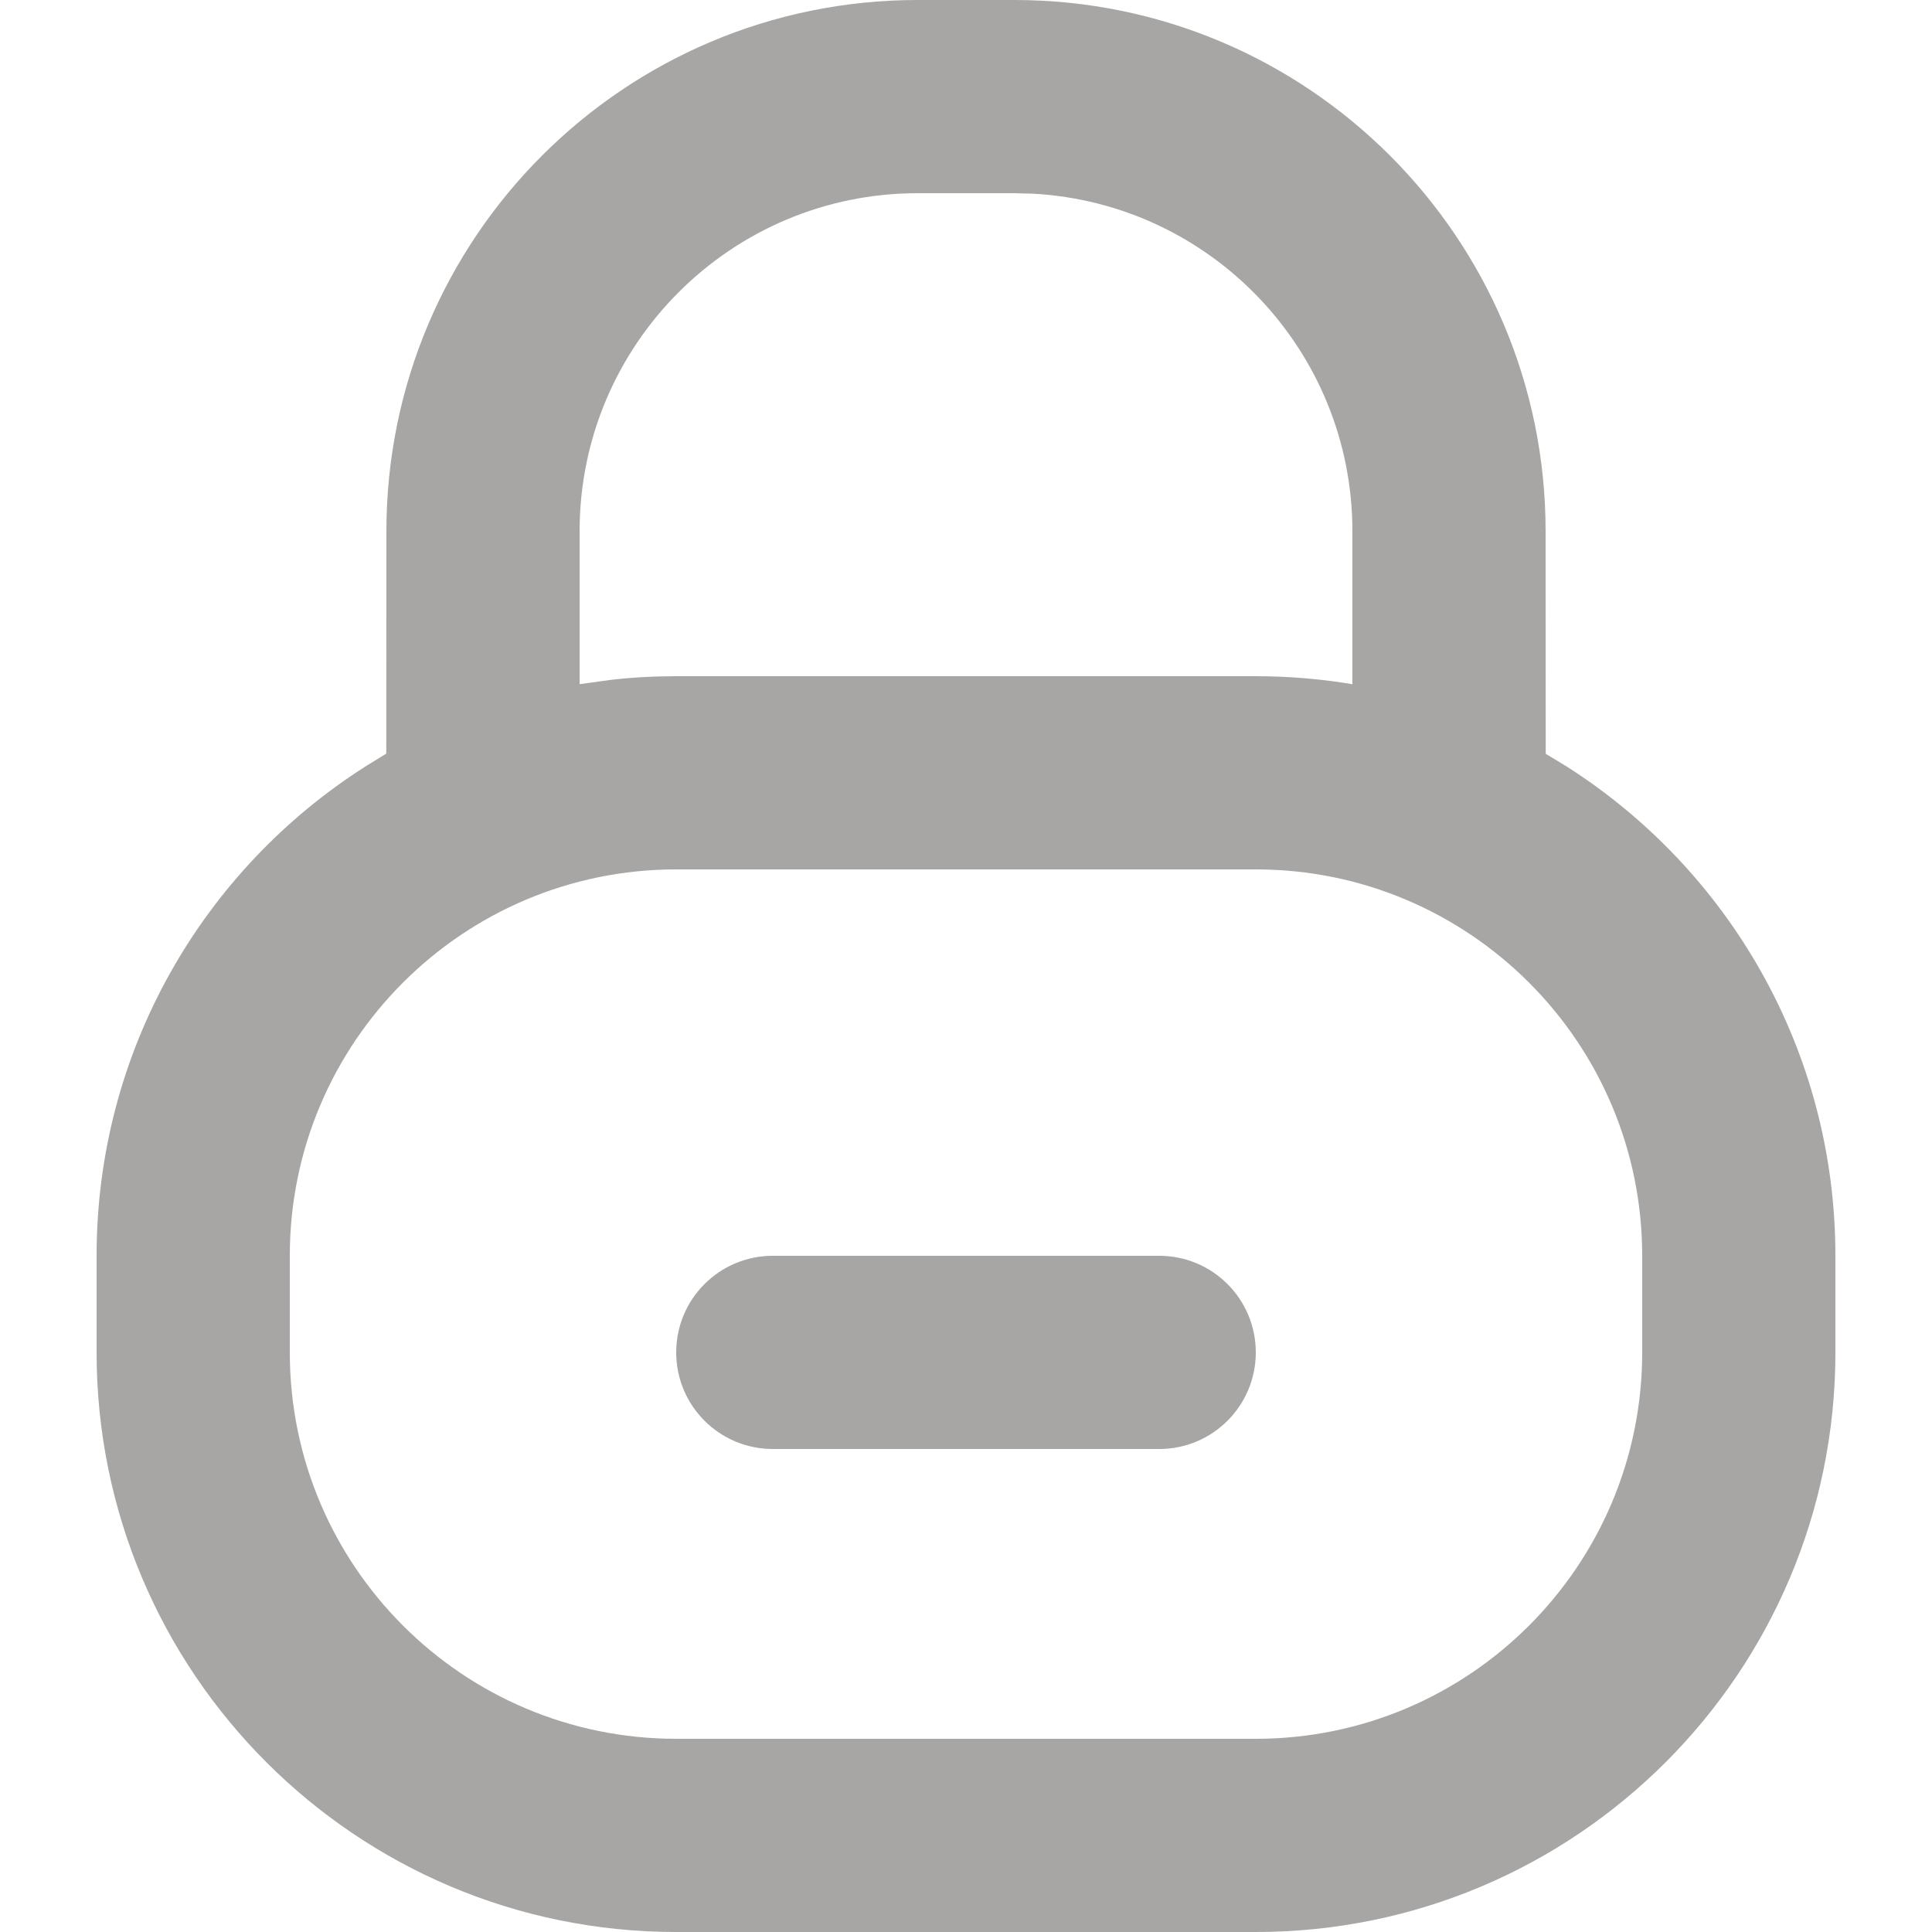 <?xml version="1.0" encoding="UTF-8"?>
<svg width="16px" height="16px" viewBox="0 0 16 16" version="1.1" xmlns="http://www.w3.org/2000/svg" xmlns:xlink="http://www.w3.org/1999/xlink">
    <title>Icon/爱心基金备份</title>
    <g id="页面-1" stroke="none" stroke-width="1" fill="none" fill-rule="evenodd">
        <g id="登录-3" transform="translate(-48, -519)" fill="#A7A6A5" fill-rule="nonzero">
            <g id="Icon/爱心基金备份" transform="translate(48, 519)">
                <path d="M8.4,0 C10.83,0 12.8,1.97 12.8,4.4 L12.801,6.243 L12.79,6.236 L12.97,6.345 C14.31,7.196 15.2,8.694 15.2,10.4 L15.2,11.2 C15.2,13.851 13.051,16 10.4,16 L5.6,16 C2.949,16 0.8,13.851 0.8,11.2 L0.8,10.4 C0.8,8.697 1.687,7.201 3.024,6.349 L3.199,6.241 L3.2,4.4 C3.2,1.97 5.17,0 7.6,0 L8.4,0 Z M10.4,7.2 L5.6,7.2 C3.833,7.2 2.4,8.633 2.4,10.4 L2.4,11.2 C2.4,12.967 3.833,14.4 5.6,14.4 L10.4,14.4 C12.167,14.4 13.6,12.967 13.6,11.2 L13.6,10.4 C13.6,8.633 12.167,7.2 10.4,7.2 Z M9.6,10.4 C10.042,10.4 10.4,10.758 10.4,11.2 C10.4,11.642 10.042,12 9.6,12 L6.4,12 C5.958,12 5.6,11.642 5.6,11.2 C5.6,10.758 5.958,10.4 6.4,10.4 L9.6,10.4 Z M8.4,1.6 L7.6,1.6 C6.054,1.6 4.8,2.854 4.8,4.4 L4.8,5.666 L5.053,5.631 C5.232,5.61 5.415,5.6 5.6,5.6 L10.4,5.6 C10.679,5.6 10.952,5.624 11.217,5.669 L11.2,5.666 L11.2,4.4 C11.2,2.905 10.029,1.684 8.554,1.604 L8.4,1.6 Z" id="形状结合"></path>
            </g>
        </g>
    </g>
</svg>
